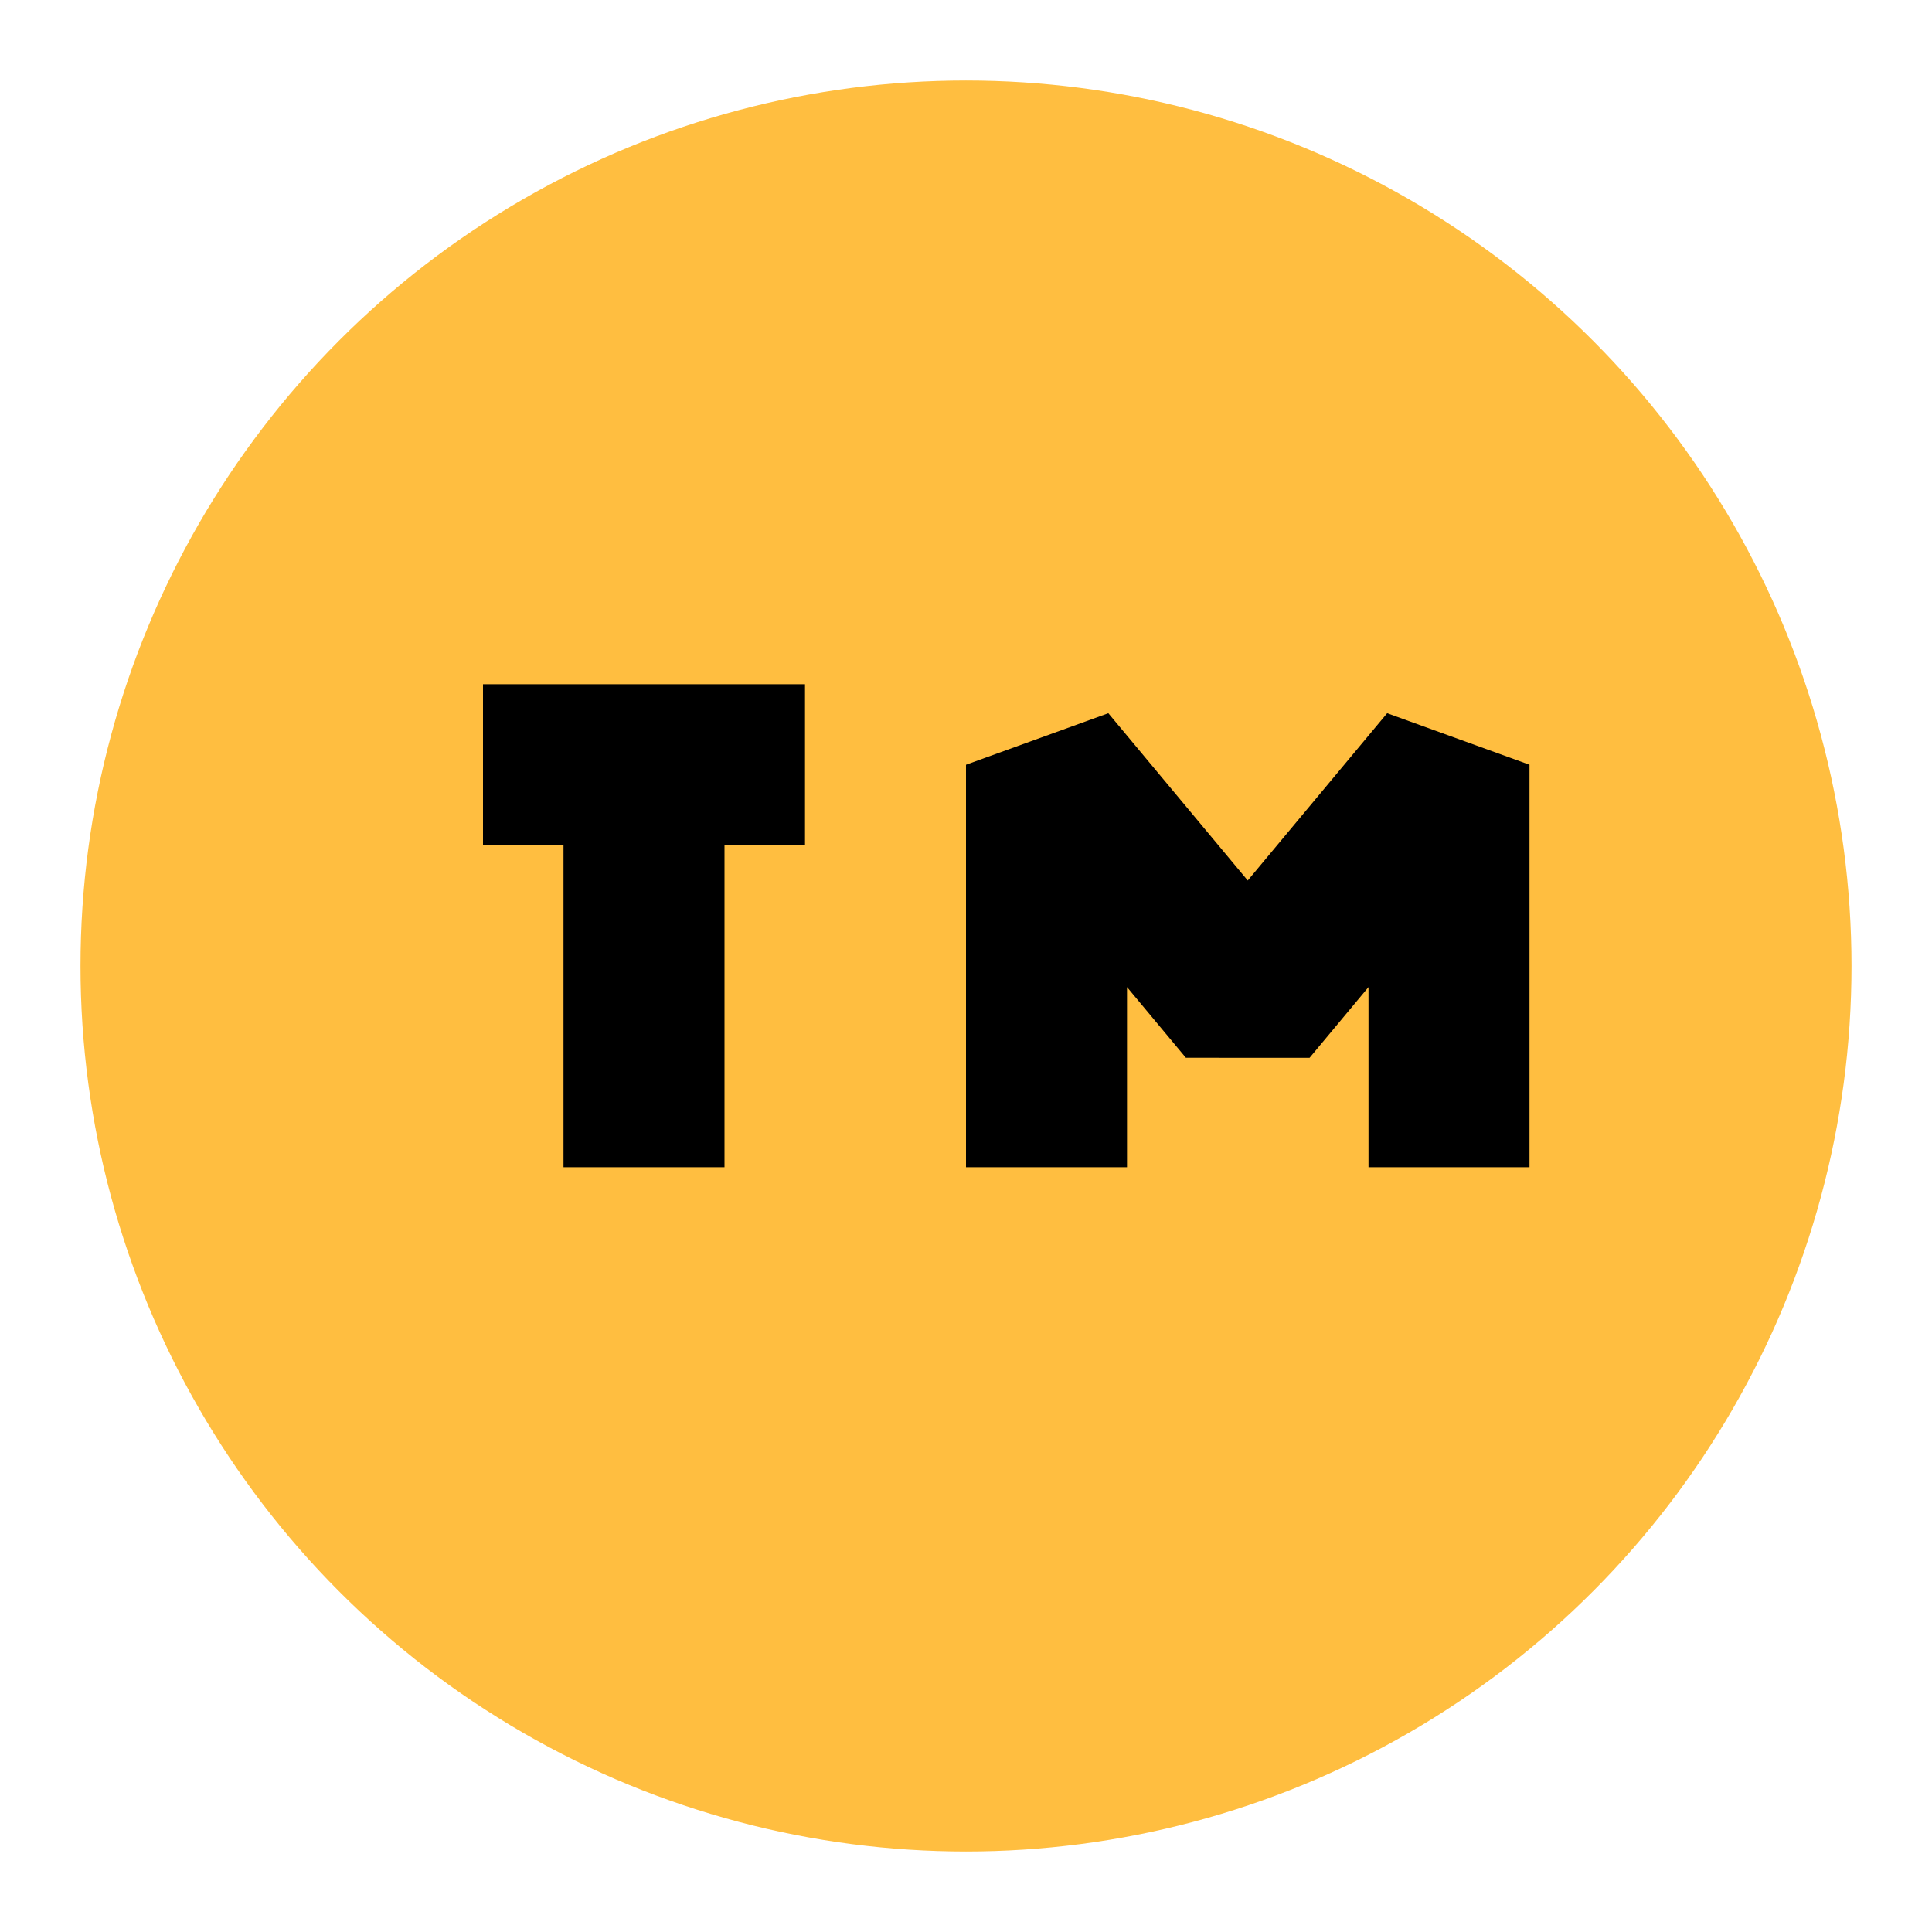 <?xml version="1.0" encoding="UTF-8"?><svg width="24" height="24" viewBox="0 0 48 48" fill="none" xmlns="http://www.w3.org/2000/svg"><circle cx="24" cy="24" r="20" fill="#ffbe40" stroke="#ffbe40" stroke-width="4" stroke-linecap="butt" stroke-linejoin="bevel"/><path d="M12 19H16L20 19" stroke="#000" stroke-width="4" stroke-linecap="butt" stroke-linejoin="bevel"/><path d="M16 19L16 29" stroke="#000" stroke-width="4" stroke-linecap="butt" stroke-linejoin="bevel"/><path d="M26 29V19L31 25L36 19V29" stroke="#000" stroke-width="4" stroke-linecap="butt" stroke-linejoin="bevel"/></svg>